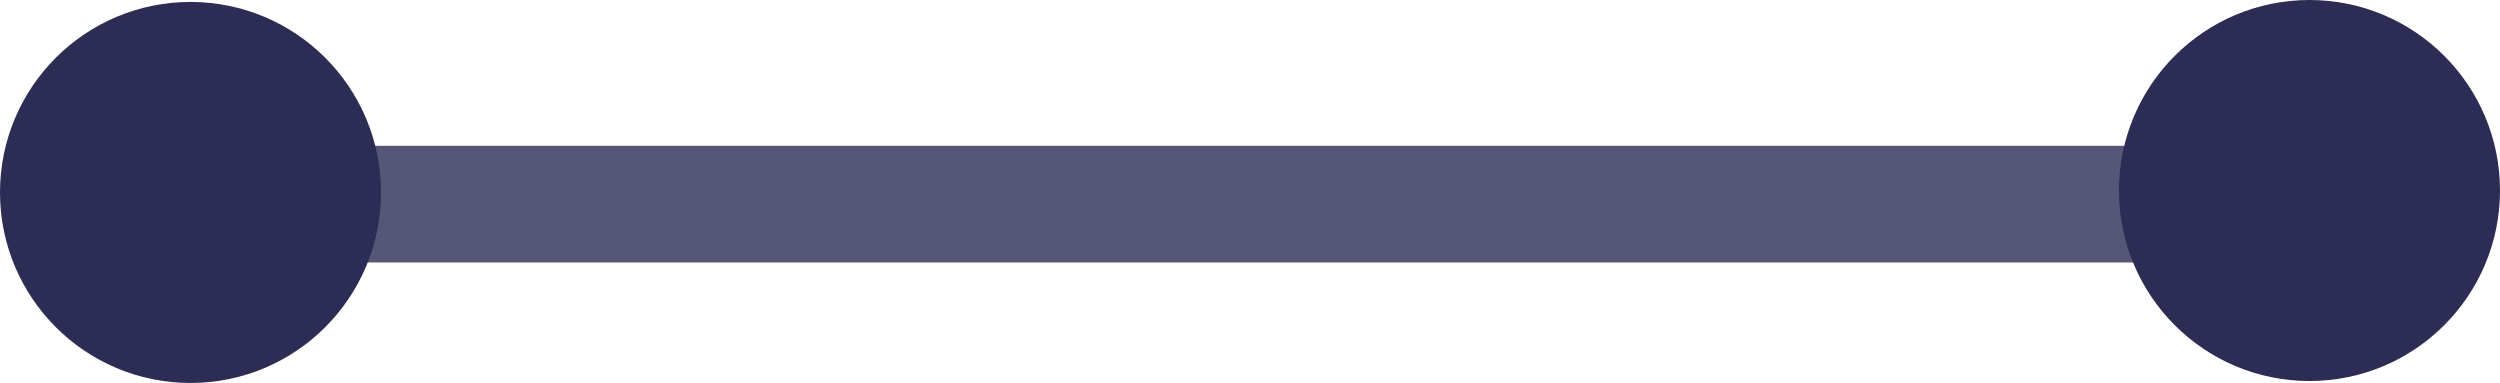 <?xml version="1.0" encoding="utf-8"?>
<!-- Generator: Adobe Illustrator 27.0.0, SVG Export Plug-In . SVG Version: 6.00 Build 0)  -->
<svg version="1.1" id="Ebene_1" xmlns="http://www.w3.org/2000/svg" xmlns:xlink="http://www.w3.org/1999/xlink" x="0px" y="0px"
	 viewBox="0 0 128.6 19.7" style="enable-background:new 0 0 128.6 19.7;" xml:space="preserve">
<style type="text/css">
	.st0{opacity:0.8;fill:none;stroke:#2C2C54;stroke-width:6;stroke-linecap:round;stroke-miterlimit:10;}
	.st1{fill:#2C2C54;stroke:#2C2C54;stroke-width:6;stroke-linecap:round;stroke-miterlimit:10;}
</style>
<line class="st0" x1="12" y1="10.5" x2="116.6" y2="10.5"/>
<circle class="st1" cx="9.8" cy="9.9" r="6.8"/>
<circle class="st1" cx="118.8" cy="9.8" r="6.8"/>
</svg>
